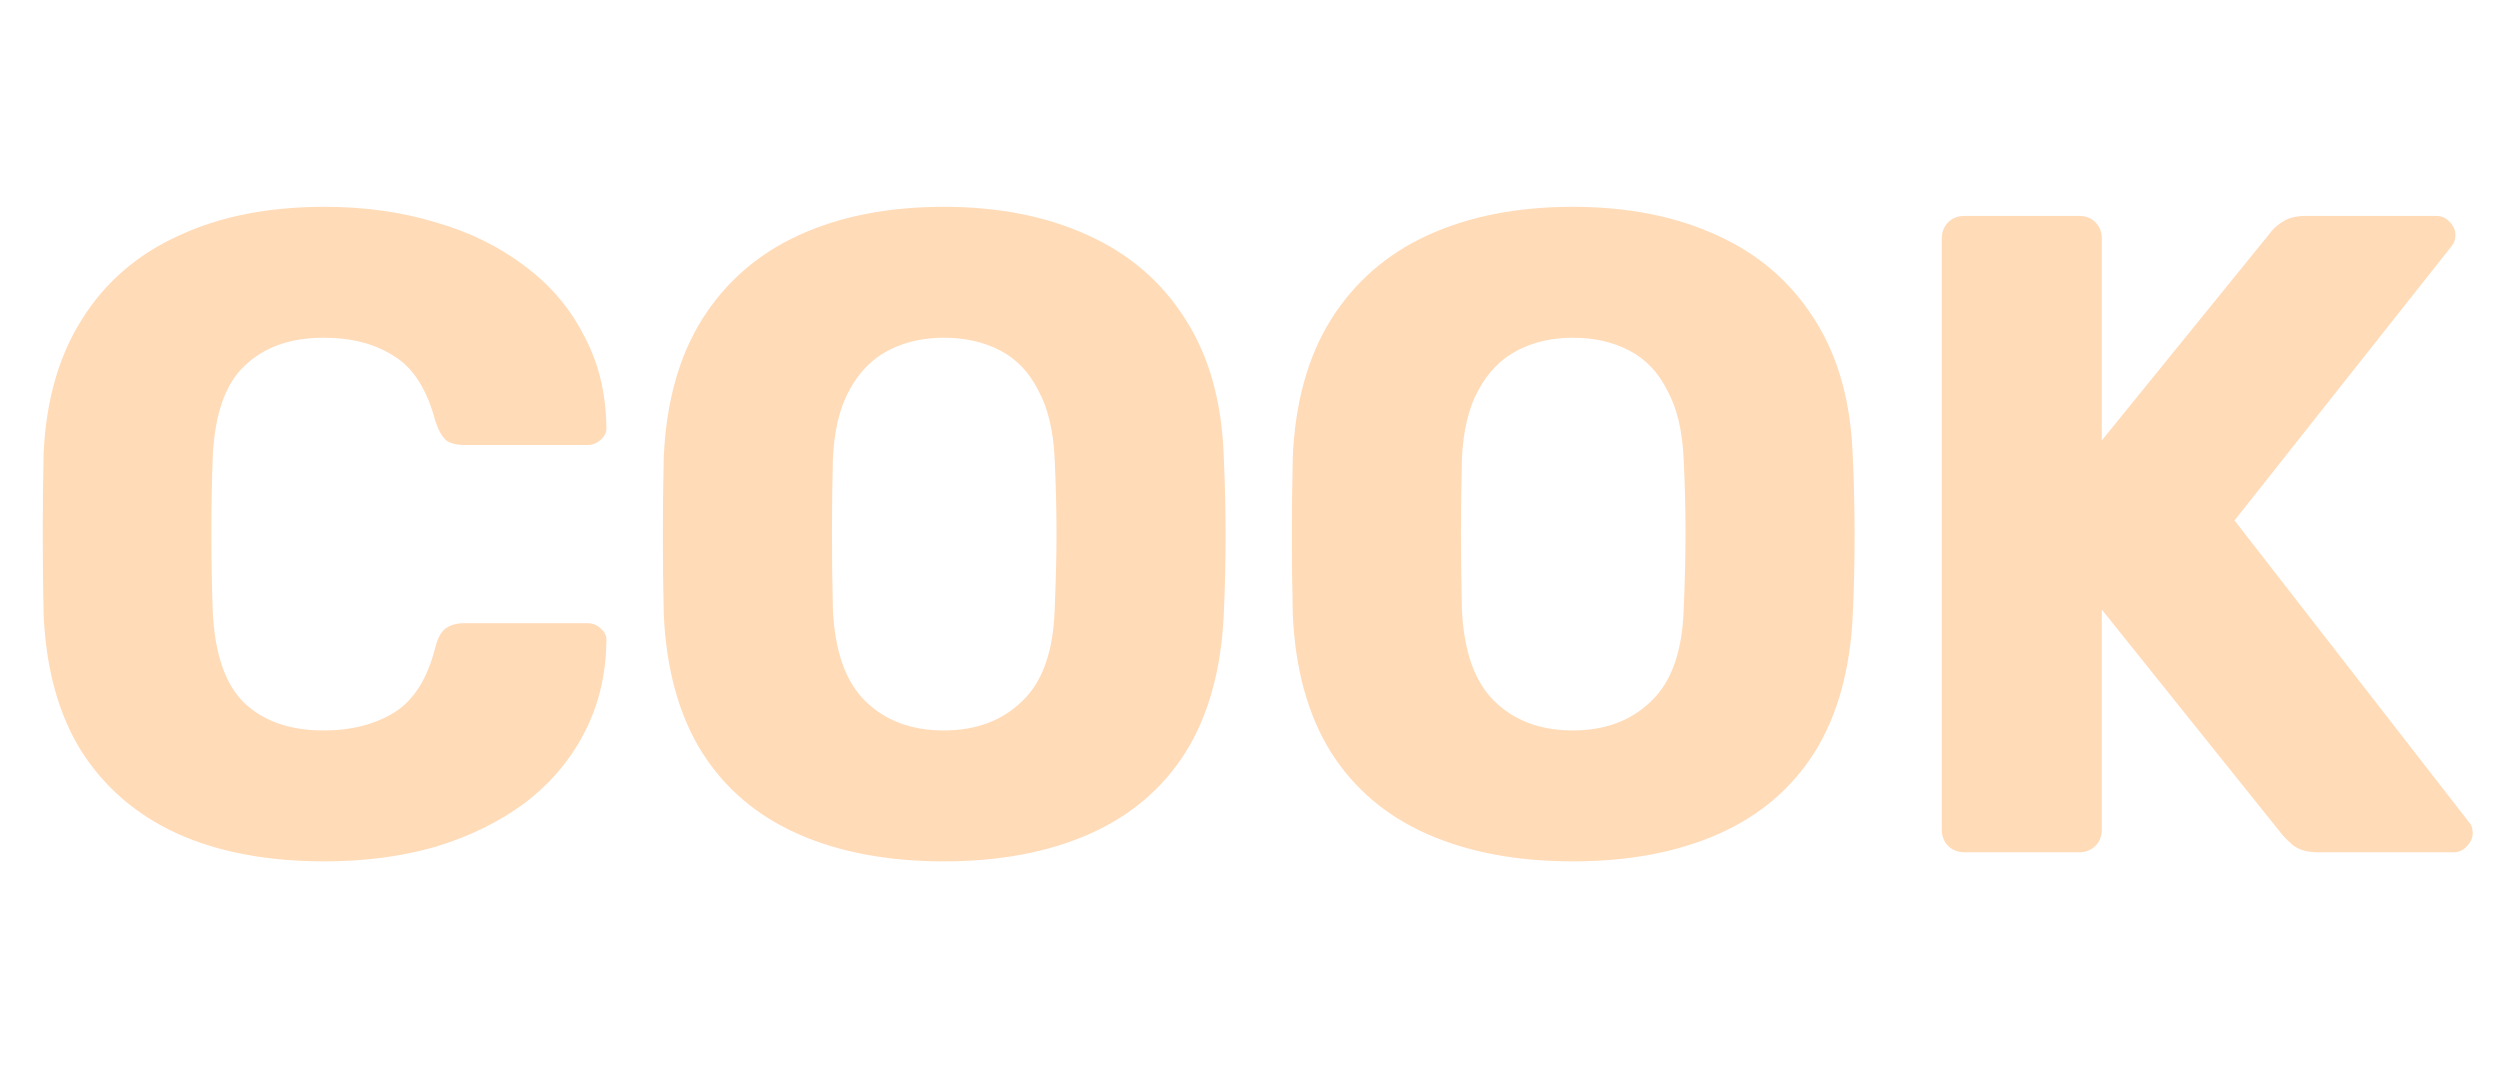 <svg width="88" height="38" viewBox="0 0 88 38" fill="none" xmlns="http://www.w3.org/2000/svg">
<path d="M11.424 30.32C9.397 30.32 7.659 29.989 6.208 29.328C4.779 28.667 3.659 27.696 2.848 26.416C2.059 25.136 1.621 23.547 1.536 21.648C1.515 20.773 1.504 19.835 1.504 18.832C1.504 17.829 1.515 16.869 1.536 15.952C1.621 14.096 2.069 12.528 2.88 11.248C3.691 9.947 4.821 8.965 6.272 8.304C7.723 7.621 9.44 7.28 11.424 7.28C12.832 7.28 14.133 7.461 15.328 7.824C16.523 8.165 17.568 8.677 18.464 9.36C19.36 10.021 20.053 10.832 20.544 11.792C21.056 12.731 21.323 13.797 21.344 14.992C21.365 15.184 21.301 15.344 21.152 15.472C21.024 15.6 20.864 15.664 20.672 15.664H16.352C16.075 15.664 15.861 15.611 15.712 15.504C15.563 15.376 15.435 15.152 15.328 14.832C15.029 13.701 14.539 12.933 13.856 12.528C13.195 12.101 12.373 11.888 11.392 11.888C10.219 11.888 9.291 12.219 8.608 12.88C7.925 13.52 7.552 14.597 7.488 16.112C7.424 17.861 7.424 19.653 7.488 21.488C7.552 23.003 7.925 24.091 8.608 24.752C9.291 25.392 10.219 25.712 11.392 25.712C12.373 25.712 13.205 25.499 13.888 25.072C14.571 24.645 15.051 23.877 15.328 22.768C15.413 22.448 15.531 22.235 15.68 22.128C15.851 22 16.075 21.936 16.352 21.936H20.672C20.864 21.936 21.024 22 21.152 22.128C21.301 22.256 21.365 22.416 21.344 22.608C21.323 23.803 21.056 24.88 20.544 25.84C20.053 26.779 19.36 27.589 18.464 28.272C17.568 28.933 16.523 29.445 15.328 29.808C14.133 30.149 12.832 30.32 11.424 30.32ZM33.221 30.32C31.258 30.32 29.551 30 28.101 29.36C26.65 28.72 25.519 27.76 24.709 26.48C23.898 25.179 23.45 23.557 23.365 21.616C23.343 20.699 23.333 19.781 23.333 18.864C23.333 17.947 23.343 17.019 23.365 16.08C23.45 14.16 23.898 12.549 24.709 11.248C25.541 9.925 26.682 8.933 28.133 8.272C29.583 7.611 31.279 7.28 33.221 7.28C35.141 7.28 36.826 7.611 38.277 8.272C39.749 8.933 40.901 9.925 41.733 11.248C42.565 12.549 43.013 14.16 43.077 16.08C43.119 17.019 43.141 17.947 43.141 18.864C43.141 19.781 43.119 20.699 43.077 21.616C42.991 23.557 42.543 25.179 41.733 26.48C40.922 27.76 39.791 28.72 38.341 29.36C36.89 30 35.183 30.32 33.221 30.32ZM33.221 25.712C34.351 25.712 35.269 25.371 35.973 24.688C36.698 24.005 37.082 22.917 37.125 21.424C37.167 20.485 37.189 19.6 37.189 18.768C37.189 17.936 37.167 17.072 37.125 16.176C37.082 15.173 36.89 14.363 36.549 13.744C36.229 13.104 35.781 12.635 35.205 12.336C34.629 12.037 33.967 11.888 33.221 11.888C32.495 11.888 31.845 12.037 31.269 12.336C30.693 12.635 30.234 13.104 29.893 13.744C29.551 14.363 29.359 15.173 29.317 16.176C29.295 17.072 29.285 17.936 29.285 18.768C29.285 19.6 29.295 20.485 29.317 21.424C29.381 22.917 29.765 24.005 30.469 24.688C31.173 25.371 32.09 25.712 33.221 25.712ZM55.362 30.32C53.399 30.32 51.693 30 50.242 29.36C48.791 28.72 47.661 27.76 46.85 26.48C46.039 25.179 45.591 23.557 45.506 21.616C45.485 20.699 45.474 19.781 45.474 18.864C45.474 17.947 45.485 17.019 45.506 16.08C45.591 14.16 46.039 12.549 46.85 11.248C47.682 9.925 48.823 8.933 50.274 8.272C51.725 7.611 53.421 7.28 55.362 7.28C57.282 7.28 58.967 7.611 60.418 8.272C61.89 8.933 63.042 9.925 63.874 11.248C64.706 12.549 65.154 14.16 65.218 16.08C65.261 17.019 65.282 17.947 65.282 18.864C65.282 19.781 65.261 20.699 65.218 21.616C65.133 23.557 64.685 25.179 63.874 26.48C63.063 27.76 61.933 28.72 60.482 29.36C59.031 30 57.325 30.32 55.362 30.32ZM55.362 25.712C56.493 25.712 57.41 25.371 58.114 24.688C58.839 24.005 59.223 22.917 59.266 21.424C59.309 20.485 59.33 19.6 59.33 18.768C59.33 17.936 59.309 17.072 59.266 16.176C59.223 15.173 59.031 14.363 58.69 13.744C58.37 13.104 57.922 12.635 57.346 12.336C56.77 12.037 56.109 11.888 55.362 11.888C54.637 11.888 53.986 12.037 53.41 12.336C52.834 12.635 52.375 13.104 52.034 13.744C51.693 14.363 51.501 15.173 51.458 16.176C51.437 17.072 51.426 17.936 51.426 18.768C51.426 19.6 51.437 20.485 51.458 21.424C51.522 22.917 51.906 24.005 52.61 24.688C53.314 25.371 54.231 25.712 55.362 25.712ZM69.151 30C68.917 30 68.725 29.925 68.575 29.776C68.426 29.627 68.351 29.435 68.351 29.2V8.4C68.351 8.165 68.426 7.973 68.575 7.824C68.725 7.675 68.917 7.6 69.151 7.6H73.183C73.418 7.6 73.61 7.675 73.759 7.824C73.909 7.973 73.983 8.165 73.983 8.4V15.504L79.903 8.208C79.989 8.08 80.127 7.952 80.319 7.824C80.533 7.675 80.81 7.6 81.151 7.6H85.759C85.951 7.6 86.111 7.675 86.239 7.824C86.367 7.952 86.431 8.101 86.431 8.272C86.431 8.421 86.389 8.549 86.303 8.656L78.655 18.32L86.911 28.944C86.997 29.029 87.039 29.157 87.039 29.328C87.039 29.499 86.965 29.659 86.815 29.808C86.687 29.936 86.538 30 86.367 30H81.599C81.215 30 80.917 29.915 80.703 29.744C80.511 29.573 80.383 29.445 80.319 29.36L73.983 21.456V29.2C73.983 29.435 73.909 29.627 73.759 29.776C73.61 29.925 73.418 30 73.183 30H69.151Z" fill="#FFDBB8"/>
</svg>
